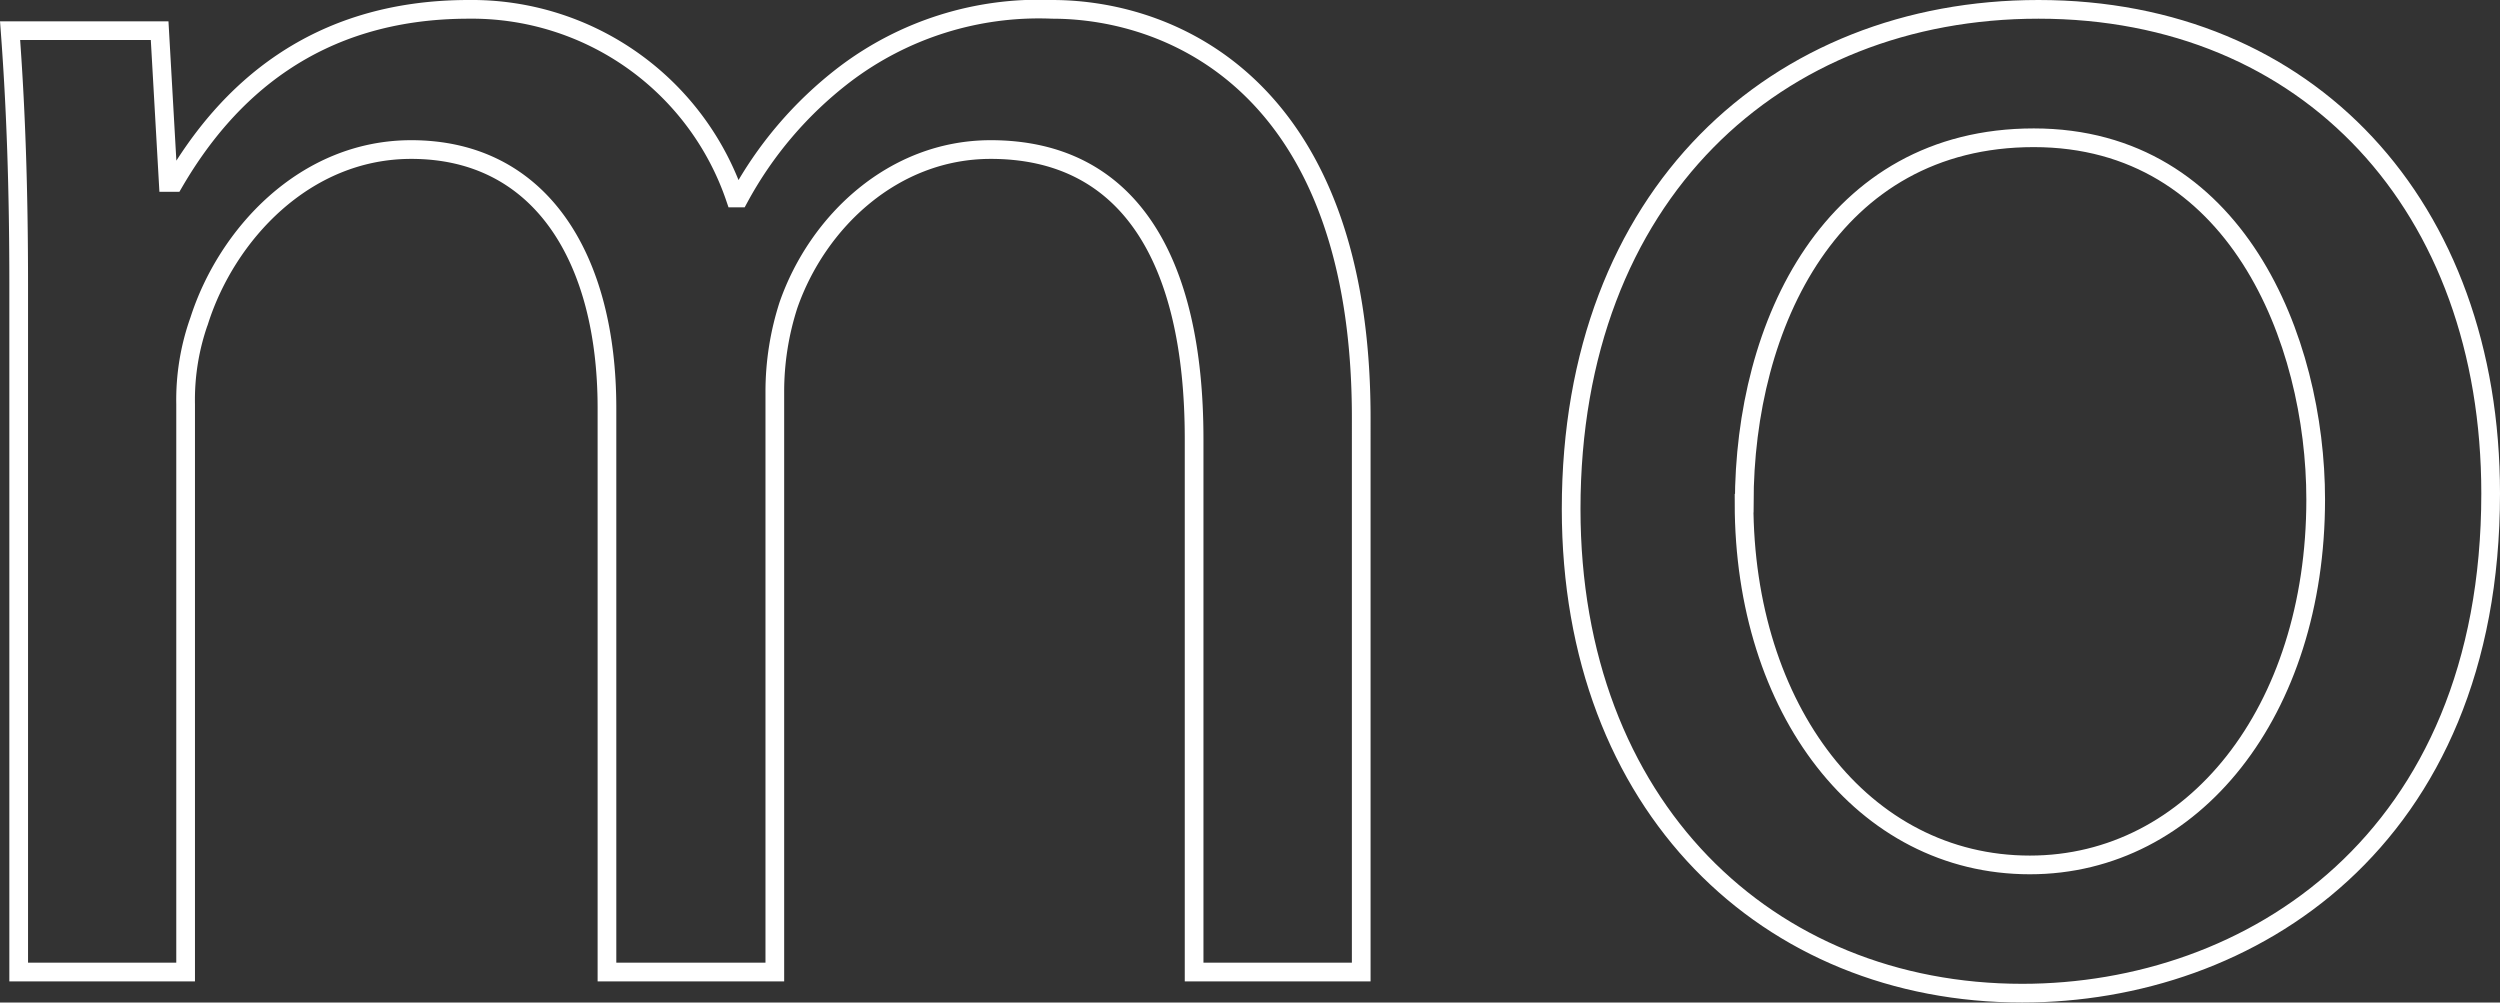 <svg xmlns="http://www.w3.org/2000/svg" viewBox="0 0 133.74 53.63"><rect x="0" y="0" width="133.74" height="53.63" fill="#333333" stroke="none"/><defs><style>.cls-1{fill:none;stroke:#fff;stroke-miterlimit:10;}</style></defs><title>mo</title><g id="Layer_2" data-name="Layer 2"><g id="Layer_1-2" data-name="Layer 1"><path class="cls-1" d="M1,15.27C1,10.07.85,5.8.54,1.64h8L9,9.76h.31C12.08,5,16.76.5,25.08.5A14.88,14.88,0,0,1,39.33,10.59h.21A20.74,20.74,0,0,1,45.16,4,17.18,17.18,0,0,1,56.28.5c6.66,0,16.54,4.37,16.54,21.84V52H63.88V23.48C63.88,13.81,60.34,8,53,8c-5.2,0-9.26,3.85-10.82,8.32a15.07,15.07,0,0,0-.73,4.58V52H32.47V21.82C32.47,13.81,28.93,8,22,8c-5.72,0-9.88,4.58-11.34,9.15a12.61,12.61,0,0,0-.73,4.47V52H1Z"/><path class="cls-1" d="M133.24,26.4c0,18.62-12.9,26.73-25.06,26.73-13.62,0-24.13-10-24.13-25.9,0-16.85,11-26.73,25-26.73C123.47.5,133.24,11,133.24,26.4Zm-39.94.52c0,11,6.34,19.35,15.29,19.35,8.74,0,15.29-8.22,15.29-19.55,0-8.53-4.26-19.35-15.08-19.35S93.31,17.35,93.31,26.92Z"/></g></g></svg>